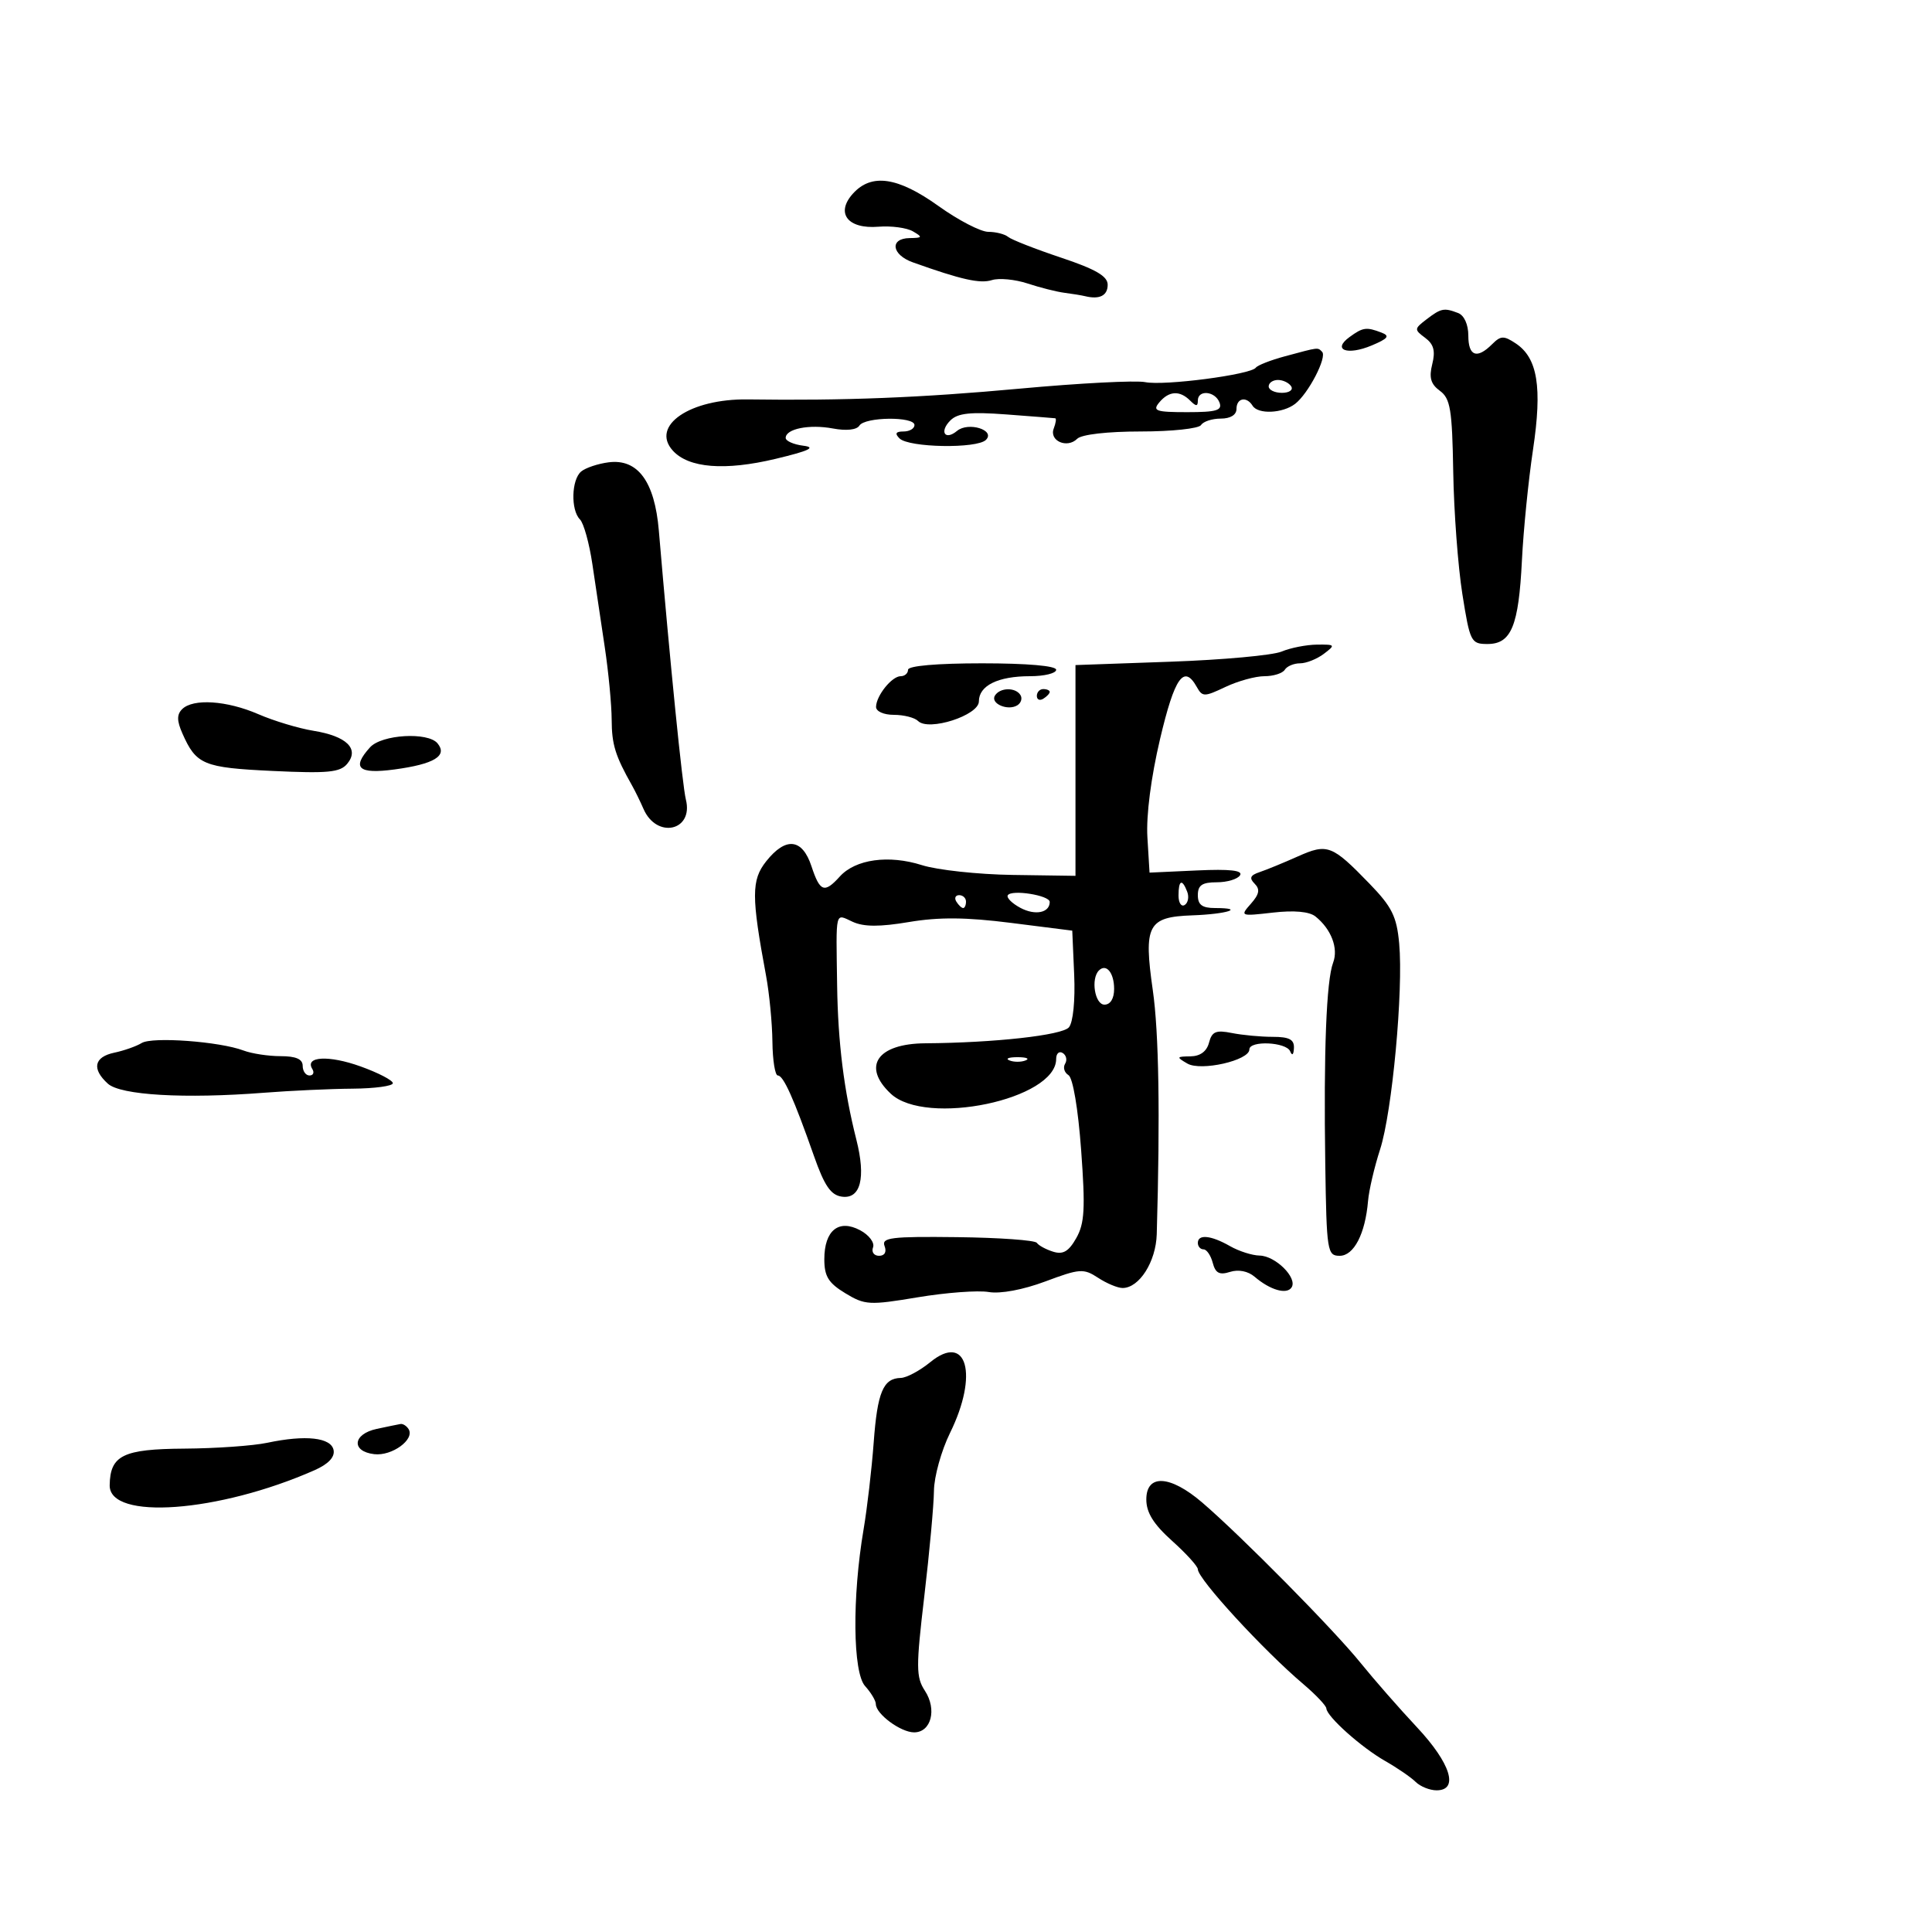<svg xmlns="http://www.w3.org/2000/svg" width="300" height="300" viewBox="0 0 300 300" version="1.1">
	<path d="M 132.447 30.059 C 129.703 33.091, 131.622 35.593, 136.395 35.206 C 138.388 35.044, 140.802 35.367, 141.759 35.925 C 143.308 36.827, 143.252 36.943, 141.250 36.970 C 138.101 37.012, 138.439 39.557, 141.750 40.739 C 149.274 43.425, 152.180 44.078, 154.020 43.494 C 155.126 43.143, 157.621 43.380, 159.563 44.021 C 161.506 44.662, 164.086 45.313, 165.298 45.467 C 166.509 45.622, 167.950 45.858, 168.500 45.992 C 170.744 46.541, 172 45.902, 172 44.214 C 172 42.886, 170.140 41.805, 164.750 40.003 C 160.762 38.670, 157.072 37.224, 156.550 36.790 C 156.027 36.355, 154.638 36, 153.463 36 C 152.287 36, 148.812 34.200, 145.740 32 C 139.415 27.471, 135.329 26.874, 132.447 30.059 M 221.500 49.594 C 219.589 51.056, 219.580 51.183, 221.296 52.456 C 222.633 53.447, 222.914 54.493, 222.398 56.549 C 221.874 58.637, 222.164 59.647, 223.587 60.687 C 225.213 61.877, 225.494 63.583, 225.657 73.282 C 225.760 79.452, 226.398 87.987, 227.075 92.250 C 228.255 99.681, 228.416 100, 230.984 100 C 234.674 100, 235.819 97.213, 236.325 87 C 236.556 82.325, 237.329 74.602, 238.043 69.839 C 239.500 60.110, 238.766 55.585, 235.363 53.325 C 233.509 52.094, 233.032 52.111, 231.688 53.455 C 229.340 55.803, 228 55.313, 228 52.107 C 228 50.391, 227.356 48.967, 226.418 48.607 C 224.221 47.764, 223.774 47.854, 221.500 49.594 M 209.540 52.347 C 206.811 54.342, 209.205 55.238, 213 53.642 C 215.547 52.571, 215.860 52.160, 214.522 51.647 C 212.166 50.743, 211.632 50.818, 209.540 52.347 M 199.500 55.332 C 197.300 55.925, 195.275 56.718, 195 57.094 C 194.206 58.180, 180.774 59.935, 177.829 59.338 C 176.360 59.041, 167.585 59.496, 158.329 60.349 C 143.056 61.758, 131.085 62.232, 116.122 62.021 C 107.139 61.895, 100.974 66.104, 104.475 69.972 C 106.930 72.685, 112.557 73.134, 120.442 71.248 C 125.640 70.004, 126.775 69.467, 124.750 69.213 C 123.237 69.023, 122 68.477, 122 68.001 C 122 66.581, 125.674 65.848, 129.342 66.536 C 131.420 66.926, 133.036 66.750, 133.444 66.090 C 134.289 64.723, 142 64.642, 142 66 C 142 66.550, 141.235 67, 140.300 67 C 139.089 67, 138.909 67.309, 139.674 68.074 C 141.115 69.515, 151.703 69.697, 153.095 68.305 C 154.620 66.780, 150.362 65.455, 148.610 66.909 C 146.736 68.464, 145.822 67.036, 147.571 65.286 C 148.711 64.146, 150.686 63.934, 156.273 64.354 C 160.248 64.653, 163.661 64.921, 163.857 64.949 C 164.053 64.977, 163.948 65.692, 163.624 66.538 C 162.887 68.457, 165.708 69.692, 167.267 68.133 C 167.938 67.462, 171.964 67, 177.141 67 C 181.949 67, 186.160 66.550, 186.500 66 C 186.840 65.450, 188.216 65, 189.559 65 C 191.062 65, 192 64.424, 192 63.500 C 192 61.802, 193.566 61.489, 194.500 63 C 195.344 64.366, 199.150 64.204, 201.096 62.718 C 203.150 61.151, 206.111 55.444, 205.293 54.627 C 204.585 53.918, 204.866 53.884, 199.500 55.332 M 197 60 C 197 60.550, 197.927 61, 199.059 61 C 200.191 61, 200.840 60.550, 200.500 60 C 200.160 59.450, 199.234 59, 198.441 59 C 197.648 59, 197 59.450, 197 60 M 180 62.500 C 178.919 63.803, 179.490 64, 184.346 64 C 188.905 64, 189.831 63.723, 189.362 62.500 C 188.677 60.717, 186 60.478, 186 62.200 C 186 63.133, 185.733 63.133, 184.800 62.200 C 183.184 60.584, 181.503 60.689, 180 62.500 M 94.500 71.789 C 92.850 72.002, 90.938 72.642, 90.250 73.211 C 88.727 74.471, 88.604 79.204, 90.056 80.656 C 90.636 81.236, 91.504 84.364, 91.984 87.606 C 92.464 90.847, 93.331 96.650, 93.909 100.500 C 94.487 104.350, 94.969 109.419, 94.980 111.764 C 94.998 115.627, 95.534 117.353, 98.158 122 C 98.624 122.825, 99.419 124.451, 99.926 125.614 C 101.972 130.310, 107.727 129.032, 106.502 124.153 C 105.963 122.003, 104.055 103.026, 102.303 82.381 C 101.656 74.760, 99.036 71.203, 94.500 71.789 M 199 101.178 C 197.625 101.756, 189.863 102.464, 181.750 102.750 L 167 103.272 167 119.635 L 167 135.999 157.250 135.859 C 151.887 135.783, 145.539 135.097, 143.142 134.335 C 138.004 132.703, 132.836 133.419, 130.410 136.099 C 128.008 138.754, 127.322 138.505, 126 134.500 C 124.576 130.185, 122.007 129.911, 118.968 133.750 C 116.663 136.660, 116.661 139.186, 118.951 151.500 C 119.462 154.250, 119.908 158.863, 119.940 161.750 C 119.973 164.637, 120.351 167, 120.781 167 C 121.651 167, 123.248 170.558, 126.391 179.500 C 128.018 184.129, 129.006 185.572, 130.715 185.815 C 133.633 186.230, 134.482 182.911, 132.976 176.967 C 131.046 169.346, 130.115 161.883, 129.989 153.021 C 129.819 141.079, 129.625 141.872, 132.408 143.140 C 134.139 143.929, 136.599 143.937, 141.158 143.170 C 145.811 142.388, 150.030 142.424, 157 143.307 L 166.500 144.509 166.798 151.345 C 166.971 155.333, 166.633 158.737, 165.985 159.518 C 164.960 160.754, 154.444 161.924, 143.655 162.003 C 136.217 162.058, 133.806 165.590, 138.314 169.826 C 143.787 174.967, 164 170.729, 164 164.441 C 164 163.584, 164.457 163.165, 165.016 163.510 C 165.575 163.856, 165.743 164.607, 165.388 165.181 C 165.034 165.754, 165.269 166.548, 165.912 166.946 C 166.599 167.370, 167.409 172.162, 167.879 178.584 C 168.544 187.663, 168.417 189.963, 167.124 192.249 C 165.950 194.326, 165.072 194.843, 163.535 194.364 C 162.416 194.016, 161.275 193.397, 161 192.988 C 160.725 192.580, 155.161 192.182, 148.636 192.104 C 138.397 191.981, 136.851 192.170, 137.354 193.481 C 137.709 194.405, 137.375 195, 136.500 195 C 135.710 195, 135.289 194.409, 135.566 193.688 C 135.843 192.966, 134.945 191.773, 133.569 191.037 C 130.232 189.251, 128 191.056, 128 195.541 C 128 198.188, 128.639 199.225, 131.250 200.808 C 134.303 202.660, 134.986 202.699, 142.500 201.445 C 146.900 200.710, 151.862 200.341, 153.527 200.624 C 155.346 200.933, 158.855 200.278, 162.319 198.982 C 167.665 196.982, 168.260 196.940, 170.507 198.412 C 171.839 199.286, 173.551 200, 174.310 200 C 176.904 200, 179.496 195.921, 179.619 191.645 C 180.155 173.061, 179.949 160.326, 179.009 153.777 C 177.556 143.647, 178.223 142.380, 185.141 142.135 C 190.521 141.945, 193.455 141, 188.667 141 C 186.667 141, 186 140.500, 186 139 C 186 137.453, 186.667 137, 188.941 137 C 190.559 137, 192.184 136.511, 192.554 135.912 C 193.022 135.156, 190.986 134.928, 185.863 135.162 L 178.500 135.500 178.167 130 C 177.963 126.638, 178.727 120.710, 180.133 114.750 C 182.395 105.156, 183.841 103.106, 185.835 106.669 C 186.707 108.227, 187.001 108.227, 190.285 106.669 C 192.220 105.751, 194.945 105, 196.342 105 C 197.739 105, 199.160 104.550, 199.500 104 C 199.840 103.450, 200.905 103, 201.868 103 C 202.830 103, 204.491 102.339, 205.559 101.532 C 207.404 100.137, 207.351 100.065, 204.500 100.095 C 202.850 100.113, 200.375 100.600, 199 101.178 M 141 104 C 141 104.550, 140.487 105, 139.860 105 C 138.493 105, 136.076 107.999, 136.032 109.750 C 136.014 110.460, 137.210 111, 138.800 111 C 140.340 111, 142.030 111.430, 142.556 111.956 C 144.195 113.595, 152 111.080, 152 108.914 C 152 106.461, 154.962 105, 159.934 105 C 162.170 105, 164 104.550, 164 104 C 164 103.391, 159.500 103, 152.500 103 C 145.500 103, 141 103.391, 141 104 M 154.496 108.007 C 153.736 109.236, 156.488 110.434, 157.968 109.520 C 158.554 109.158, 158.774 108.443, 158.457 107.931 C 157.694 106.696, 155.277 106.742, 154.496 108.007 M 161 108.059 C 161 108.641, 161.450 108.840, 162 108.500 C 162.550 108.160, 163 107.684, 163 107.441 C 163 107.198, 162.550 107, 162 107 C 161.450 107, 161 107.477, 161 108.059 M 28.277 110.123 C 27.447 110.953, 27.457 111.930, 28.316 113.873 C 30.469 118.746, 31.568 119.204, 42.338 119.713 C 50.916 120.119, 52.808 119.937, 53.918 118.599 C 55.841 116.281, 53.828 114.309, 48.692 113.479 C 46.387 113.106, 42.530 111.946, 40.123 110.901 C 35.222 108.772, 29.972 108.428, 28.277 110.123 M 57.461 116.043 C 54.555 119.254, 55.637 120.237, 61.250 119.482 C 67.422 118.652, 69.546 117.363, 67.936 115.423 C 66.443 113.624, 59.267 114.048, 57.461 116.043 M 201.500 132.997 C 199.300 133.980, 196.637 135.073, 195.583 135.425 C 194.134 135.909, 193.948 136.348, 194.819 137.219 C 195.691 138.091, 195.548 138.853, 194.236 140.335 C 192.531 142.262, 192.593 142.287, 197.641 141.709 C 200.953 141.330, 203.310 141.543, 204.267 142.310 C 206.715 144.272, 207.854 147.253, 207.007 149.481 C 205.957 152.243, 205.526 163.284, 205.787 180.750 C 205.990 194.321, 206.096 195, 208.025 195 C 210.231 195, 212 191.581, 212.430 186.483 C 212.570 184.824, 213.411 181.224, 214.299 178.483 C 216.176 172.689, 217.931 153.760, 217.264 146.500 C 216.878 142.298, 216.142 140.816, 212.653 137.214 C 206.821 131.194, 206.124 130.931, 201.500 132.997 M 183 139.059 C 183 140.191, 183.430 140.852, 183.956 140.527 C 184.482 140.202, 184.659 139.275, 184.349 138.468 C 183.556 136.401, 183 136.644, 183 139.059 M 156.490 139.016 C 156.258 139.391, 157.135 140.269, 158.439 140.967 C 160.737 142.197, 163 141.744, 163 140.054 C 163 139.026, 157.069 138.080, 156.490 139.016 M 148.500 140 C 148.840 140.550, 149.316 141, 149.559 141 C 149.802 141, 150 140.550, 150 140 C 150 139.450, 149.523 139, 148.941 139 C 148.359 139, 148.160 139.450, 148.500 140 M 170.639 150.694 C 169.352 151.982, 170.003 156, 171.500 156 C 172.424 156, 173 155.062, 173 153.559 C 173 151.050, 171.773 149.560, 170.639 150.694 M 187.736 161.903 C 187.379 163.266, 186.367 164.011, 184.844 164.030 C 182.669 164.059, 182.635 164.139, 184.376 165.151 C 186.484 166.375, 194 164.664, 194 162.960 C 194 161.533, 199.751 161.797, 200.338 163.250 C 200.639 163.997, 200.874 163.795, 200.921 162.750 C 200.981 161.413, 200.203 161, 197.625 161 C 195.769 161, 192.908 160.732, 191.267 160.403 C 188.810 159.912, 188.187 160.176, 187.736 161.903 M 22 161.960 C 21.175 162.466, 19.262 163.141, 17.750 163.459 C 14.600 164.122, 14.214 165.979, 16.750 168.274 C 18.732 170.067, 28.652 170.642, 41 169.680 C 45.125 169.358, 51.313 169.074, 54.750 169.048 C 58.188 169.021, 61 168.639, 61 168.198 C 61 167.756, 58.746 166.585, 55.991 165.594 C 51.059 163.820, 47.277 164.022, 48.496 165.993 C 48.838 166.547, 48.641 167, 48.059 167 C 47.477 167, 47 166.325, 47 165.500 C 47 164.458, 45.952 164, 43.565 164 C 41.676 164, 39.088 163.606, 37.815 163.124 C 34.116 161.724, 23.640 160.952, 22 161.960 M 156.750 164.662 C 157.438 164.940, 158.563 164.940, 159.250 164.662 C 159.938 164.385, 159.375 164.158, 158 164.158 C 156.625 164.158, 156.063 164.385, 156.750 164.662 M 186 193 C 186 193.550, 186.398 194, 186.883 194 C 187.369 194, 188.013 194.940, 188.313 196.090 C 188.734 197.698, 189.353 198.023, 191.001 197.500 C 192.309 197.085, 193.797 197.380, 194.822 198.258 C 197.243 200.333, 199.838 201.071, 200.566 199.893 C 201.481 198.412, 198.046 195.006, 195.595 194.965 C 194.443 194.945, 192.375 194.286, 191 193.500 C 188.045 191.811, 186 191.606, 186 193 M 144.456 211.512 C 142.830 212.841, 140.768 213.944, 139.872 213.964 C 137.142 214.024, 136.240 216.176, 135.665 224 C 135.361 228.125, 134.654 234.200, 134.094 237.500 C 132.308 248.023, 132.422 259.704, 134.331 261.814 C 135.249 262.828, 136 264.085, 136 264.606 C 136 266.145, 139.863 269, 141.944 269 C 144.592 269, 145.516 265.437, 143.619 262.541 C 142.234 260.428, 142.225 258.891, 143.528 247.840 C 144.328 241.053, 145.001 233.700, 145.023 231.500 C 145.045 229.300, 146.169 225.250, 147.522 222.500 C 151.979 213.440, 150.144 206.864, 144.456 211.512 M 58.500 221.878 C 54.760 222.678, 54.501 225.384, 58.124 225.804 C 60.865 226.122, 64.437 223.517, 63.450 221.919 C 63.138 221.414, 62.571 221.053, 62.191 221.118 C 61.811 221.183, 60.150 221.525, 58.500 221.878 M 41.500 224.035 C 39.300 224.502, 33.500 224.911, 28.610 224.942 C 19.092 225.004, 17.101 225.983, 17.032 230.633 C 16.950 236.112, 33.911 234.871, 48.809 228.308 C 50.971 227.356, 52.008 226.270, 51.801 225.175 C 51.429 223.211, 47.451 222.771, 41.500 224.035 M 178 232.836 C 178 234.879, 179.118 236.675, 182 239.263 C 184.200 241.238, 186 243.224, 186.001 243.677 C 186.002 245.177, 196.140 256.215, 202.371 261.500 C 204.317 263.150, 205.929 264.853, 205.954 265.284 C 206.028 266.549, 211.388 271.339, 215.085 273.444 C 216.963 274.513, 219.095 275.976, 219.821 276.694 C 220.548 277.412, 222.011 278, 223.071 278 C 226.577 278, 225.269 273.805, 220.016 268.198 C 217.283 265.281, 213.350 260.790, 211.274 258.217 C 207.117 253.064, 192.692 238.459, 186.655 233.291 C 181.691 229.041, 178 228.847, 178 232.836" stroke="none" fill="black" fill-rule="evenodd"/>
</svg>